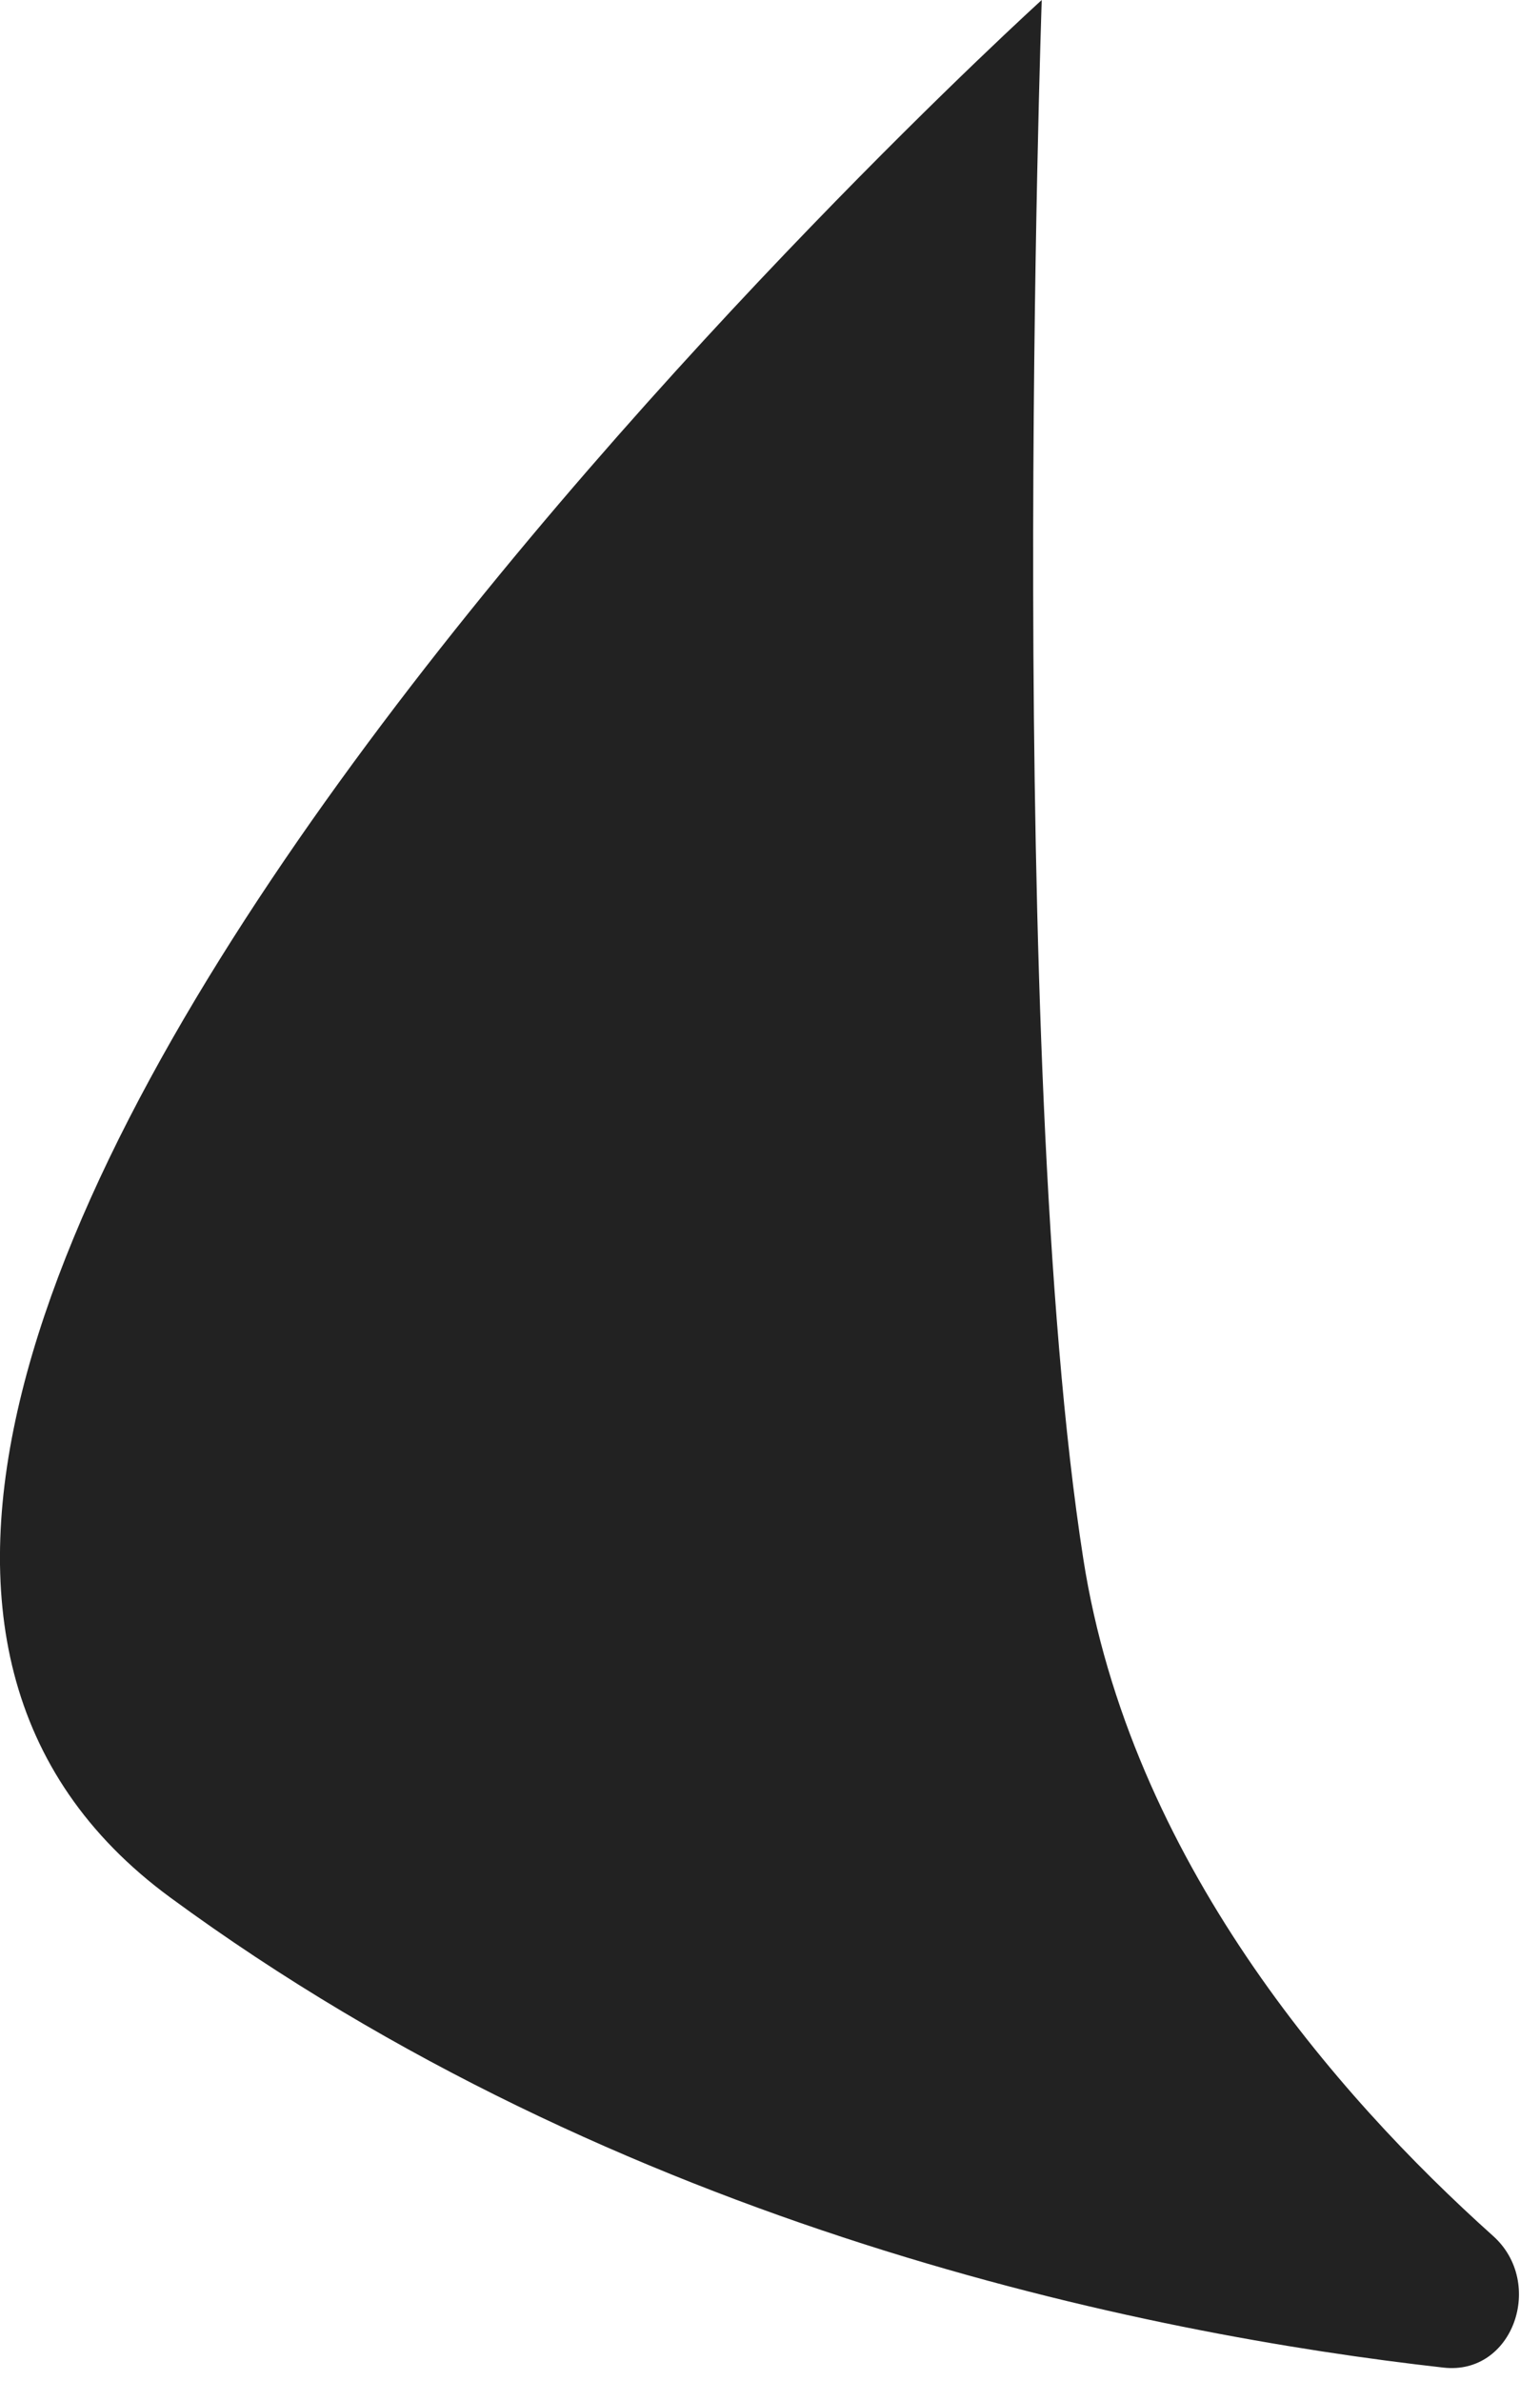 <svg width="11" height="17" viewBox="0 0 11 17" fill="none" xmlns="http://www.w3.org/2000/svg">
<path fill-rule="evenodd" clip-rule="evenodd" d="M7.441 0C7.441 0 7.179 7.553 7.738 11.132C8.072 13.272 9.539 14.957 10.665 15.966C11.038 16.3 10.809 16.962 10.311 16.906C8.182 16.667 4.436 15.914 1.216 13.549C-3.6 10.012 7.441 0 7.441 0Z" fill="#222222"/>
</svg>
